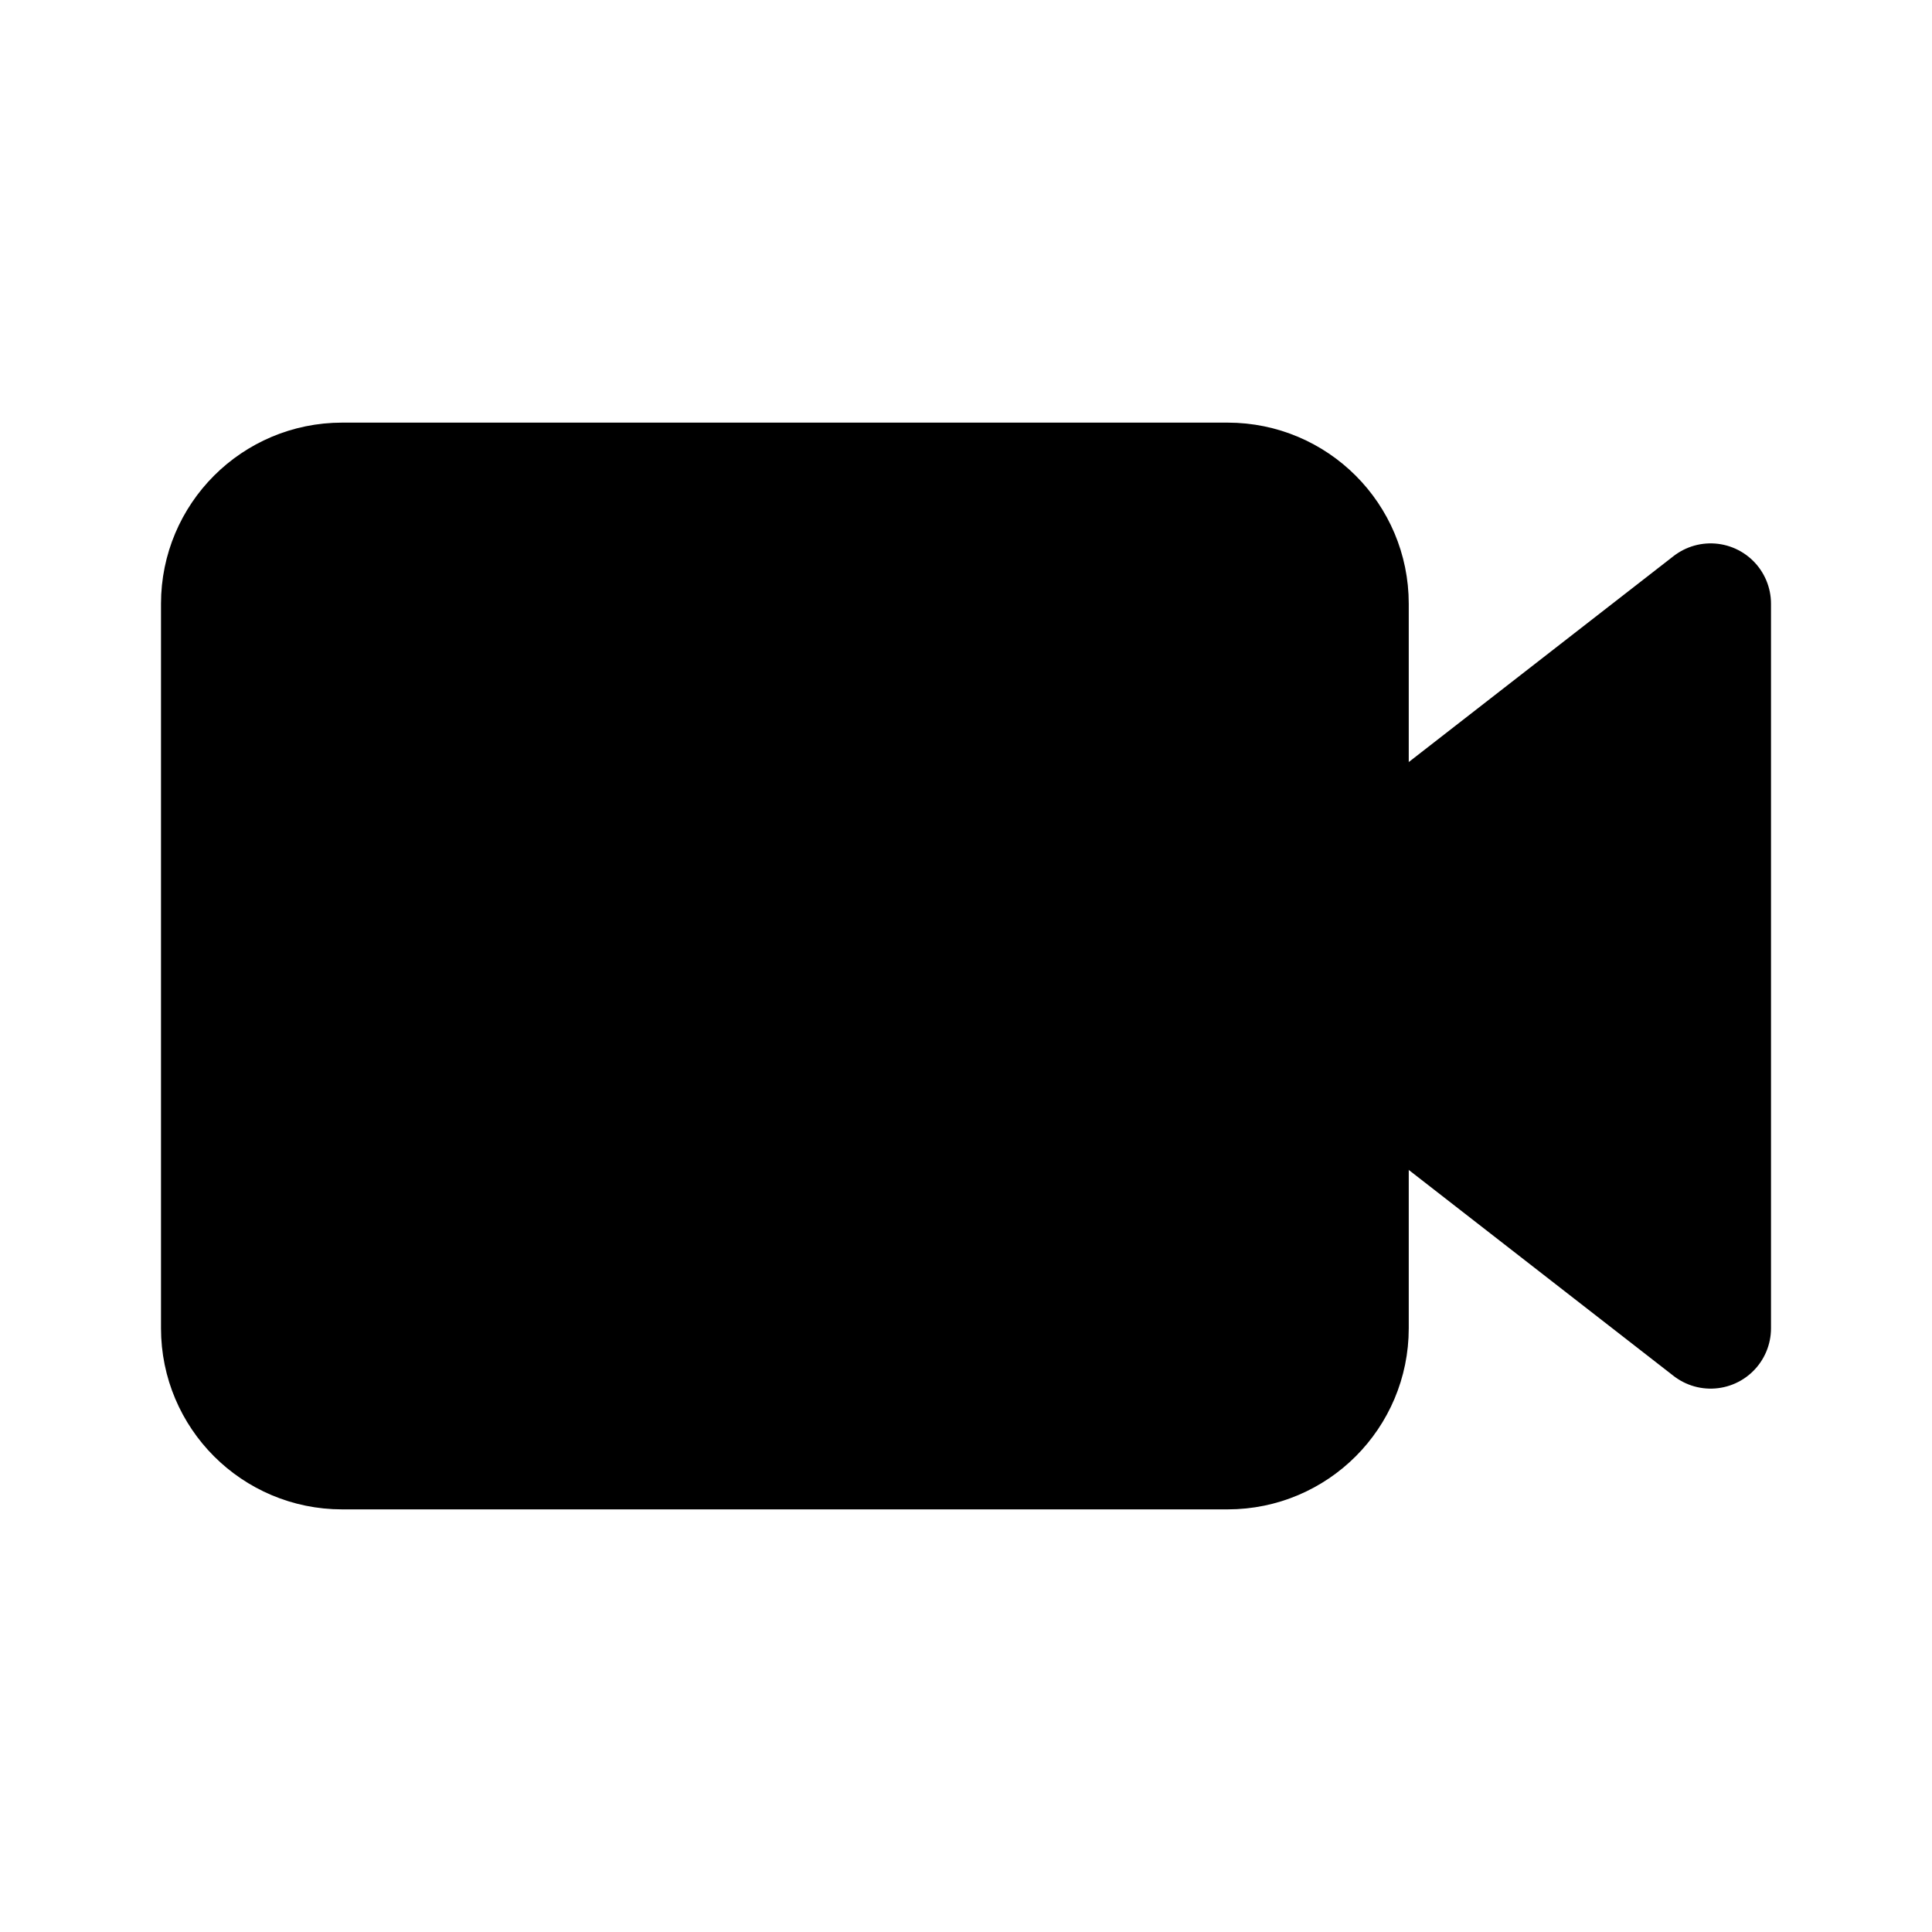 <svg id="vector" xmlns="http://www.w3.org/2000/svg" width="192" height="192" viewBox="0 0 192 192"><defs><clipPath id="clip_path_0"><path d="M0,0h192v192h-192z"/></clipPath></defs><g id="g_0"><path fill="#00000000" d="M122,48H34C27.37,48 22,53.37 22,60L22,132C22,138.63 27.37,144 34,144H122C128.63,144 134,138.63 134,132V60C134,53.37 128.63,48 122,48Z" stroke-linejoin="round" stroke-width="12" stroke="#000000" stroke-linecap="round" clip-path="url(#clip_path_0)"/><path fill="#00000000" d="M134,88L170,60V132L134,104" stroke-linejoin="round" stroke-width="12" stroke="#000000" stroke-linecap="round"/><path fill="#000000" d="M49,98C48.2,98 47.44,98.32 46.88,98.88C46.32,99.44 46,100.2 46,101V125C46,125.8 46.32,126.56 46.88,127.12C47.44,127.68 48.2,128 49,128C49.8,128 50.56,127.68 51.12,127.12C51.68,126.56 52,125.8 52,125V120.24L58.88,127.12C59.44,127.68 60.2,128 61,128C61.8,128 62.56,127.68 63.12,127.12C63.68,126.56 64,125.8 64,125C64,124.2 63.68,123.44 63.12,122.88L56.03,115.79C60.47,115.25 64,111.57 64,107C64,102.07 59.94,98 55,98H49ZM75,98C71.72,98 69,100.72 69,104V122C69,125.28 71.72,128 75,128H84C84.8,128 85.56,127.68 86.12,127.12C86.68,126.56 87,125.8 87,125C87,124.2 86.68,123.44 86.12,122.88C85.56,122.32 84.8,122 84,122H75V116H78C78.8,116 79.56,115.68 80.12,115.12C80.68,114.56 81,113.8 81,113C81,112.2 80.68,111.44 80.12,110.88C79.56,110.32 78.8,110 78,110H75V104H84C84.8,104 85.56,103.68 86.12,103.12C86.68,102.56 87,101.8 87,101C87,100.2 86.68,99.44 86.12,98.88C85.56,98.32 84.8,98 84,98H75ZM101,98C96.07,98 92,102.07 92,107V119C92,123.93 96.07,128 101,128H107C107.8,128 108.56,127.68 109.12,127.12C109.68,126.56 110,125.8 110,125C110,124.2 109.68,123.44 109.12,122.88C108.56,122.32 107.8,122 107,122H101C99.31,122 98,120.69 98,119V107C98,105.31 99.31,104 101,104H107C107.8,104 108.56,103.68 109.12,103.12C109.68,102.56 110,101.8 110,101C110,100.2 109.68,99.44 109.12,98.88C108.56,98.32 107.8,98 107,98H101ZM52,104H55C56.69,104 58,105.31 58,107C58,108.69 56.69,110 55,110H52V104Z"/></g></svg>